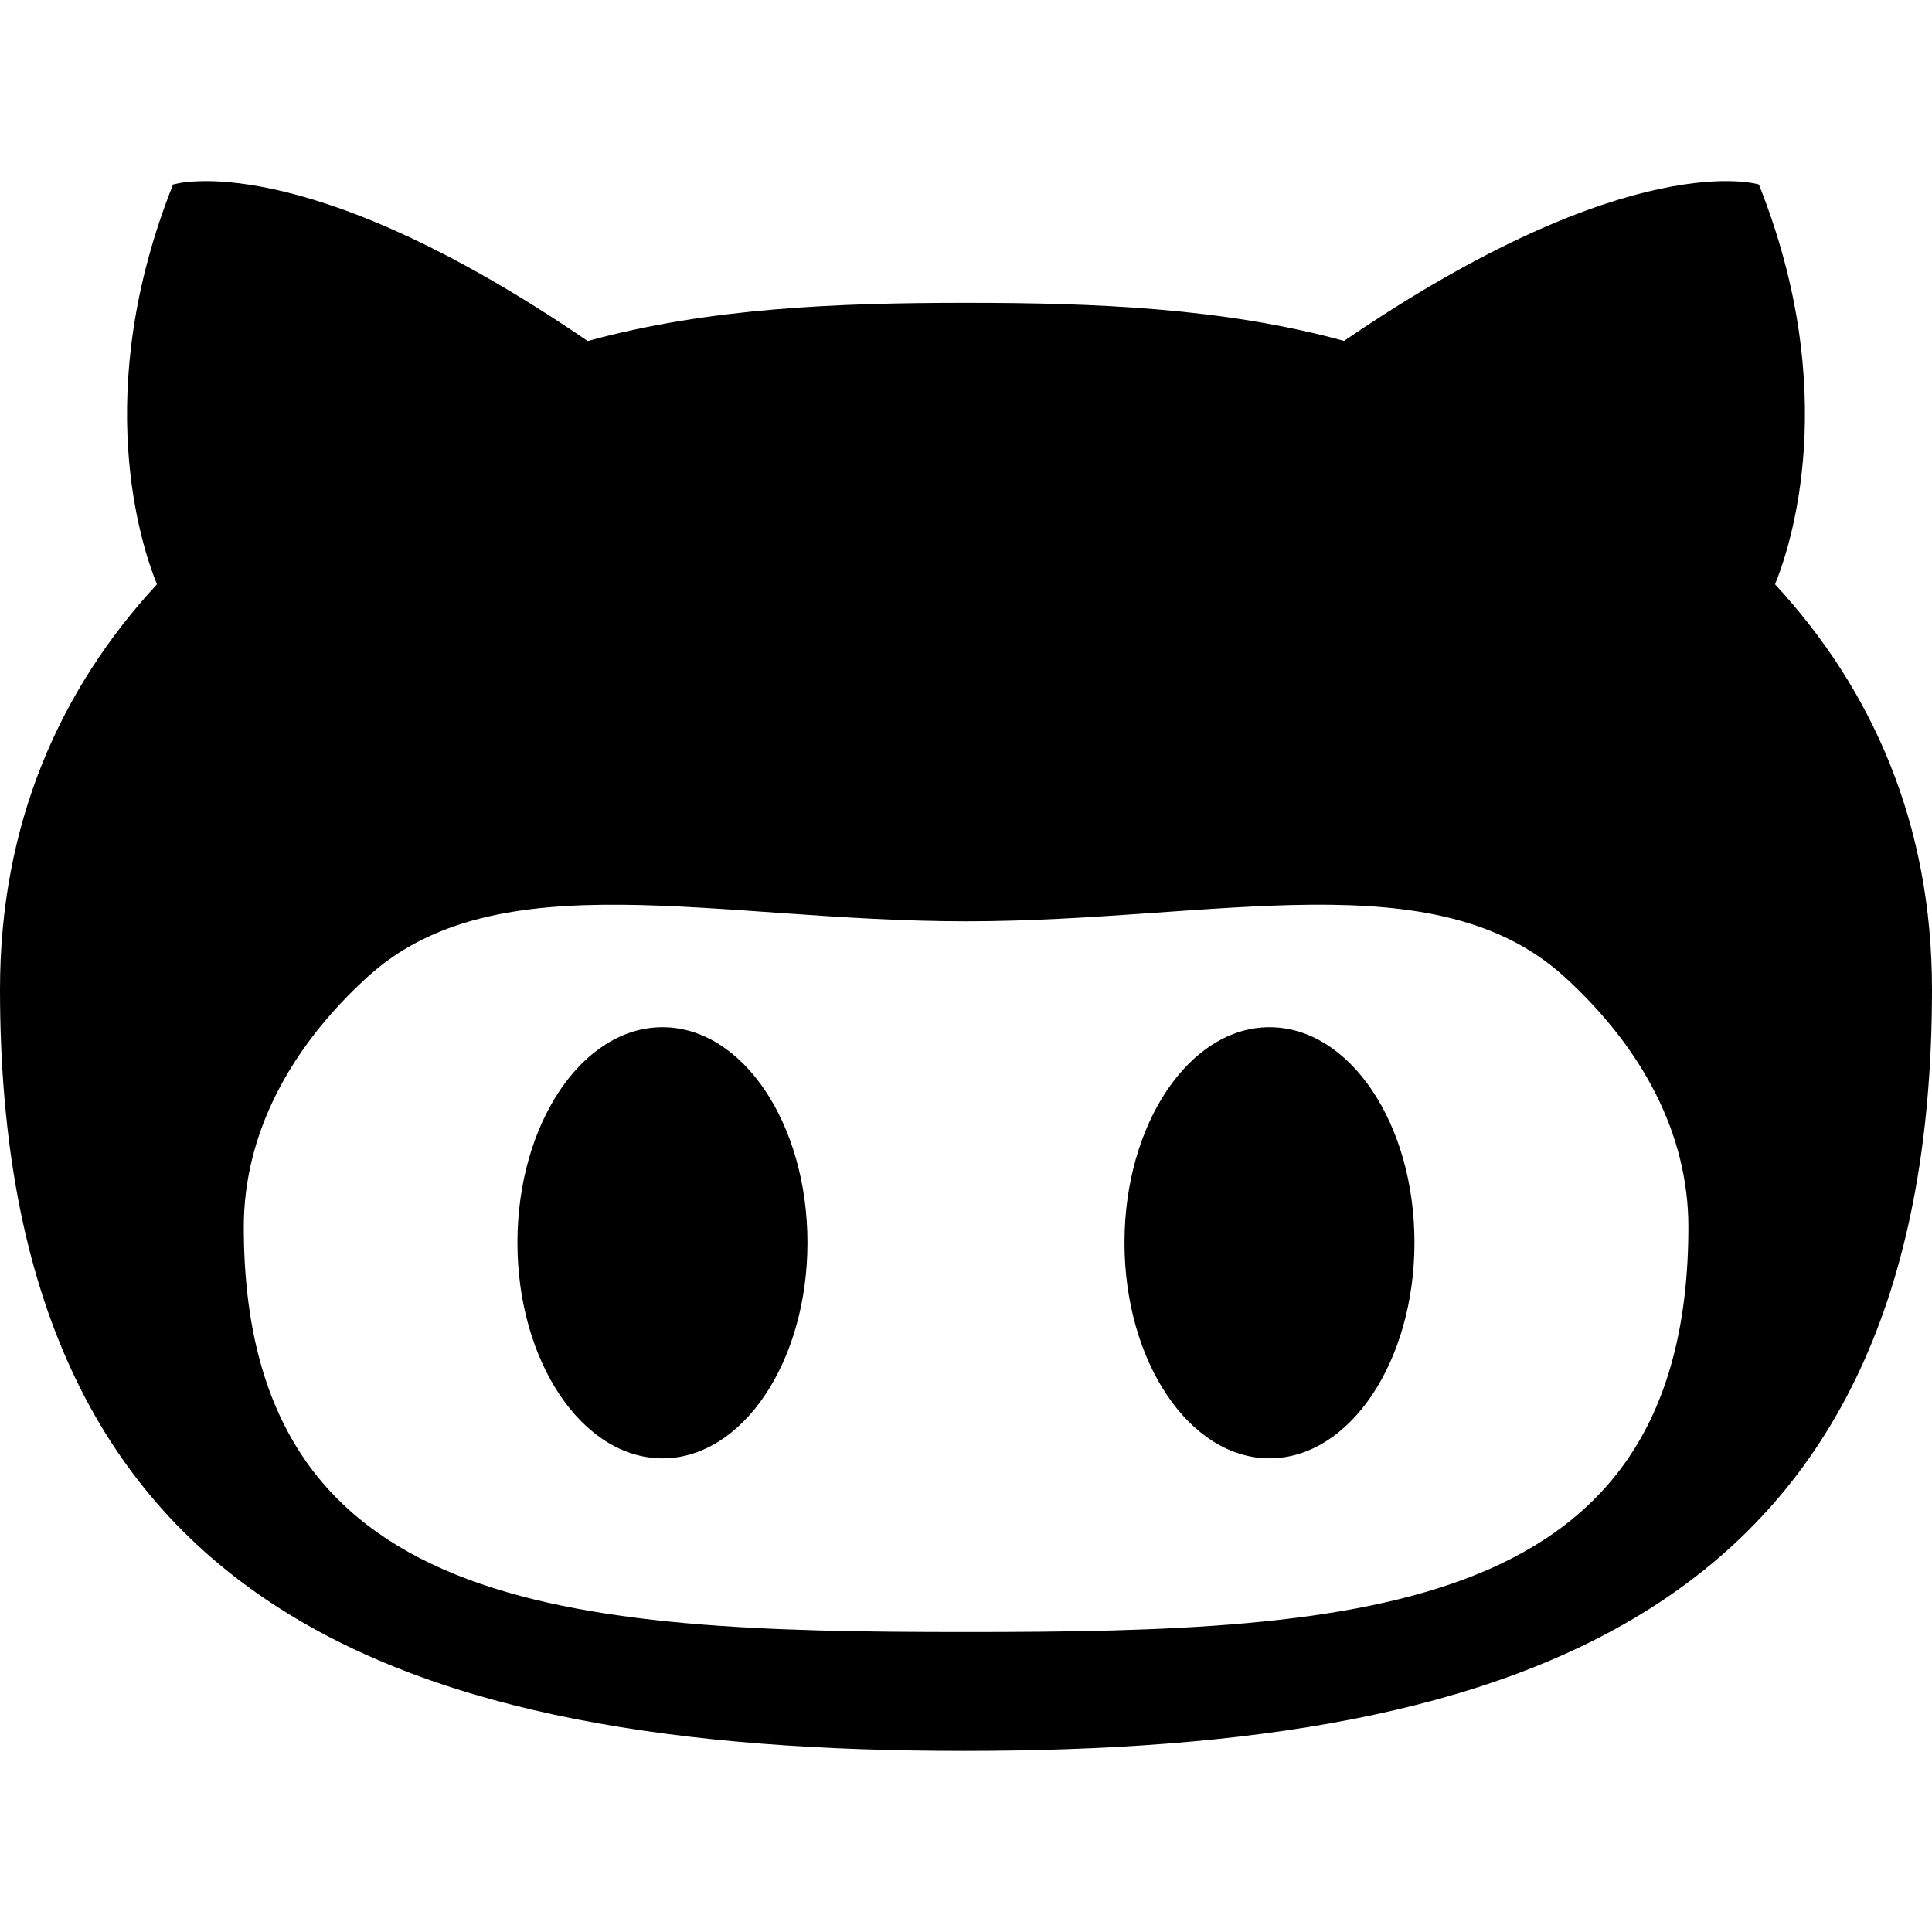 <?xml version="1.0" encoding="utf-8"?>
<!-- Generator: Adobe Illustrator 17.0.0, SVG Export Plug-In . SVG Version: 6.00 Build 0)  -->
<!DOCTYPE svg PUBLIC "-//W3C//DTD SVG 1.1//EN" "http://www.w3.org/Graphics/SVG/1.1/DTD/svg11.dtd">
<svg version="1.1" id="Calque_1" xmlns="http://www.w3.org/2000/svg" xmlns:xlink="http://www.w3.org/1999/xlink" x="0px" y="0px"
	 width="1024px" height="1024px" viewBox="0 -32.007 1024 1024" enable-background="new 0 -32.007 1024 1024" xml:space="preserve">
<path d="M940.812,277.688c8.25-20.219,35.375-101.75-8.562-211.906c0,0-67.375-21.312-219.875,82.906
	C648.5,131.125,579.875,128.5,512,128.5c-67.906,0-136.438,2.625-200.5,20.25C159.031,44.469,91.719,65.781,91.719,65.781
	C47.812,176,74.938,257.469,83.188,277.688C31.5,333.562,0,404.875,0,492.344C0,821.562,213.25,896,510.844,896
	C808.562,896,1024,821.562,1024,492.344C1024,404.875,992.5,333.562,940.812,277.688z M512,833
	c-211.406,0-382.781-9.875-382.781-214.688c0-48.938,24.062-94.595,65.344-132.312c68.75-62.969,185.281-29.688,317.438-29.688
	c132.25,0,248.625-33.281,317.438,29.625c41.312,37.78,65.438,83.312,65.438,132.312C894.875,823.125,723.375,833,512,833z
	 M351.156,512.438c-42.469,0-76.906,51.062-76.906,114.188s34.438,114.312,76.906,114.312c42.375,0,76.812-51.188,76.812-114.312
	S393.531,512.438,351.156,512.438z M672.875,512.438C630.5,512.438,596,563.5,596,626.625s34.5,114.312,76.875,114.312
	s76.812-51.188,76.812-114.312C749.75,563.5,715.312,512.438,672.875,512.438z"/>
</svg>

